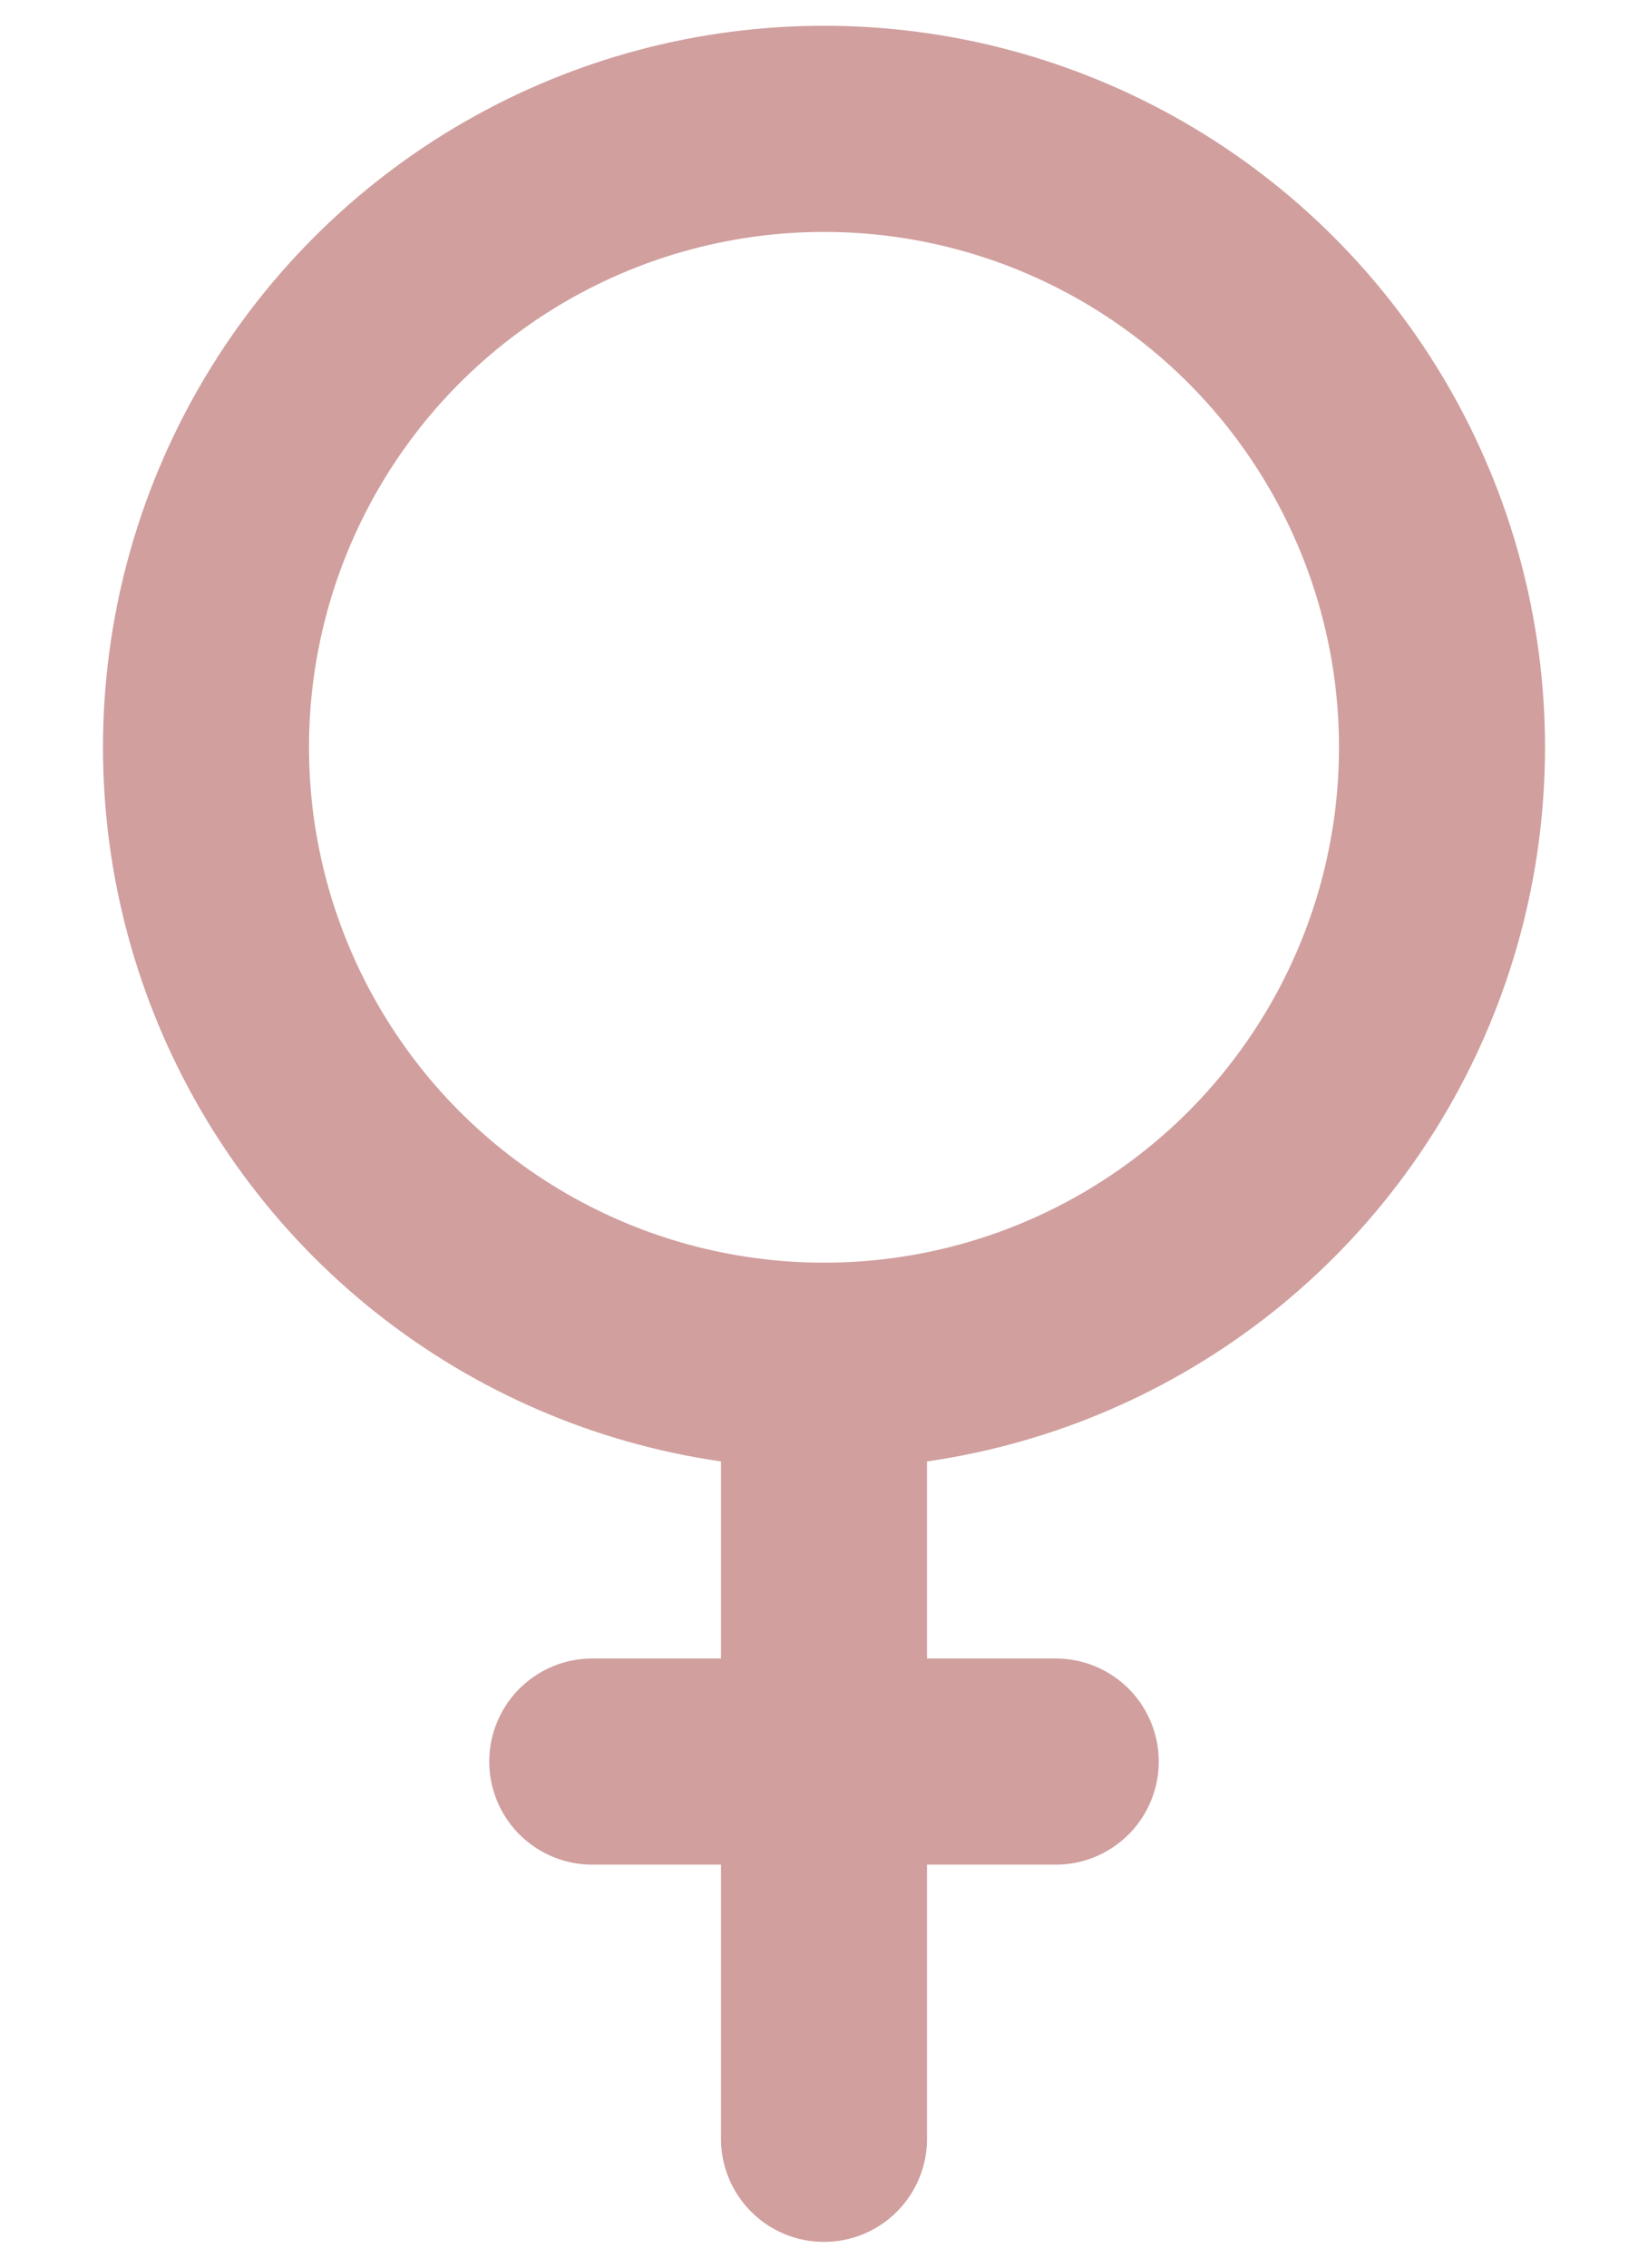 <svg width="8" height="11" viewBox="0 0 8 11" fill="none" xmlns="http://www.w3.org/2000/svg">
<circle cx="4" cy="3.625" r="3" stroke="#D09F9E" stroke-linecap="round" stroke-linejoin="round"/>
<path d="M4 6.625V10.375M2.875 8.545H5.125" stroke="#D09F9E" stroke-linecap="round" stroke-linejoin="round"/>
</svg>
